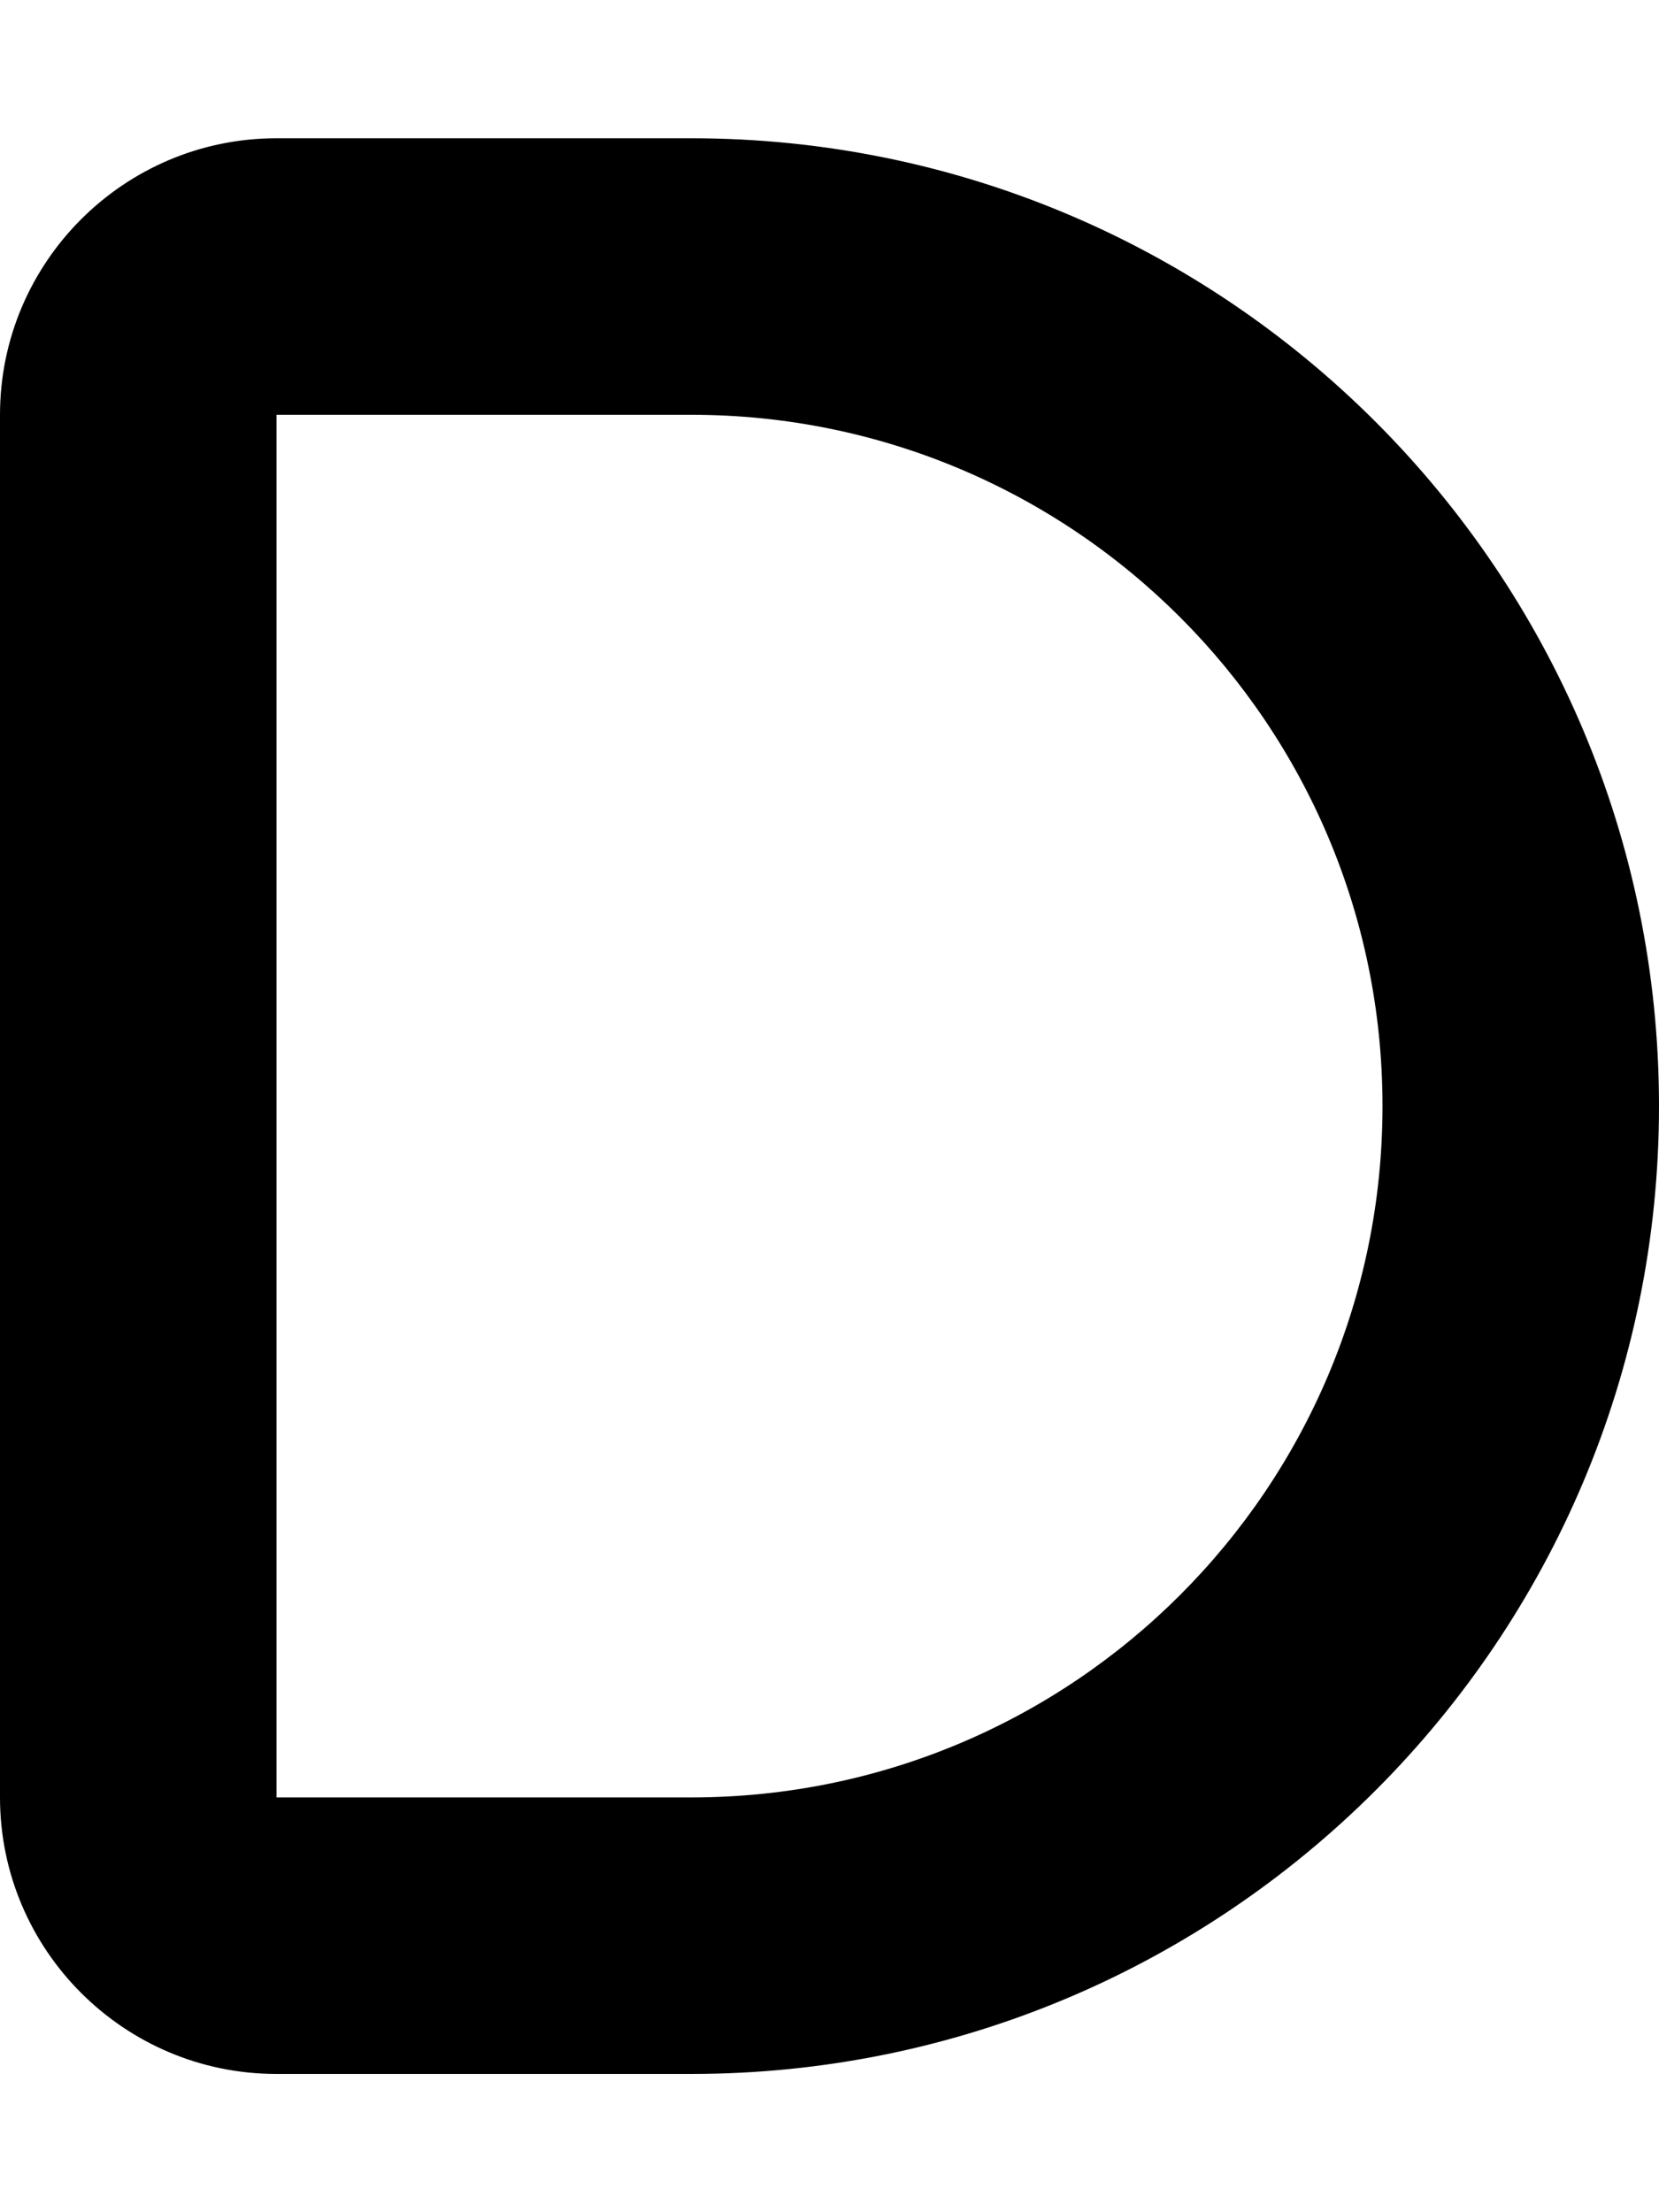 <svg version="1.1" xmlns="http://www.w3.org/2000/svg" width="24" height="32" viewBox="0 0 24 32">
<path fill="currentColor" d="M0 6c0-2.206 1.794-4 4-4h6c7.731 0 14 6.269 14 14s-6.269 14-14 14h-6c-2.206 0-4-1.794-4-4v-20zM10 6h-6v20h6c5.525 0 10-4.475 10-10s-4.475-10-10-10z"/>
</svg>